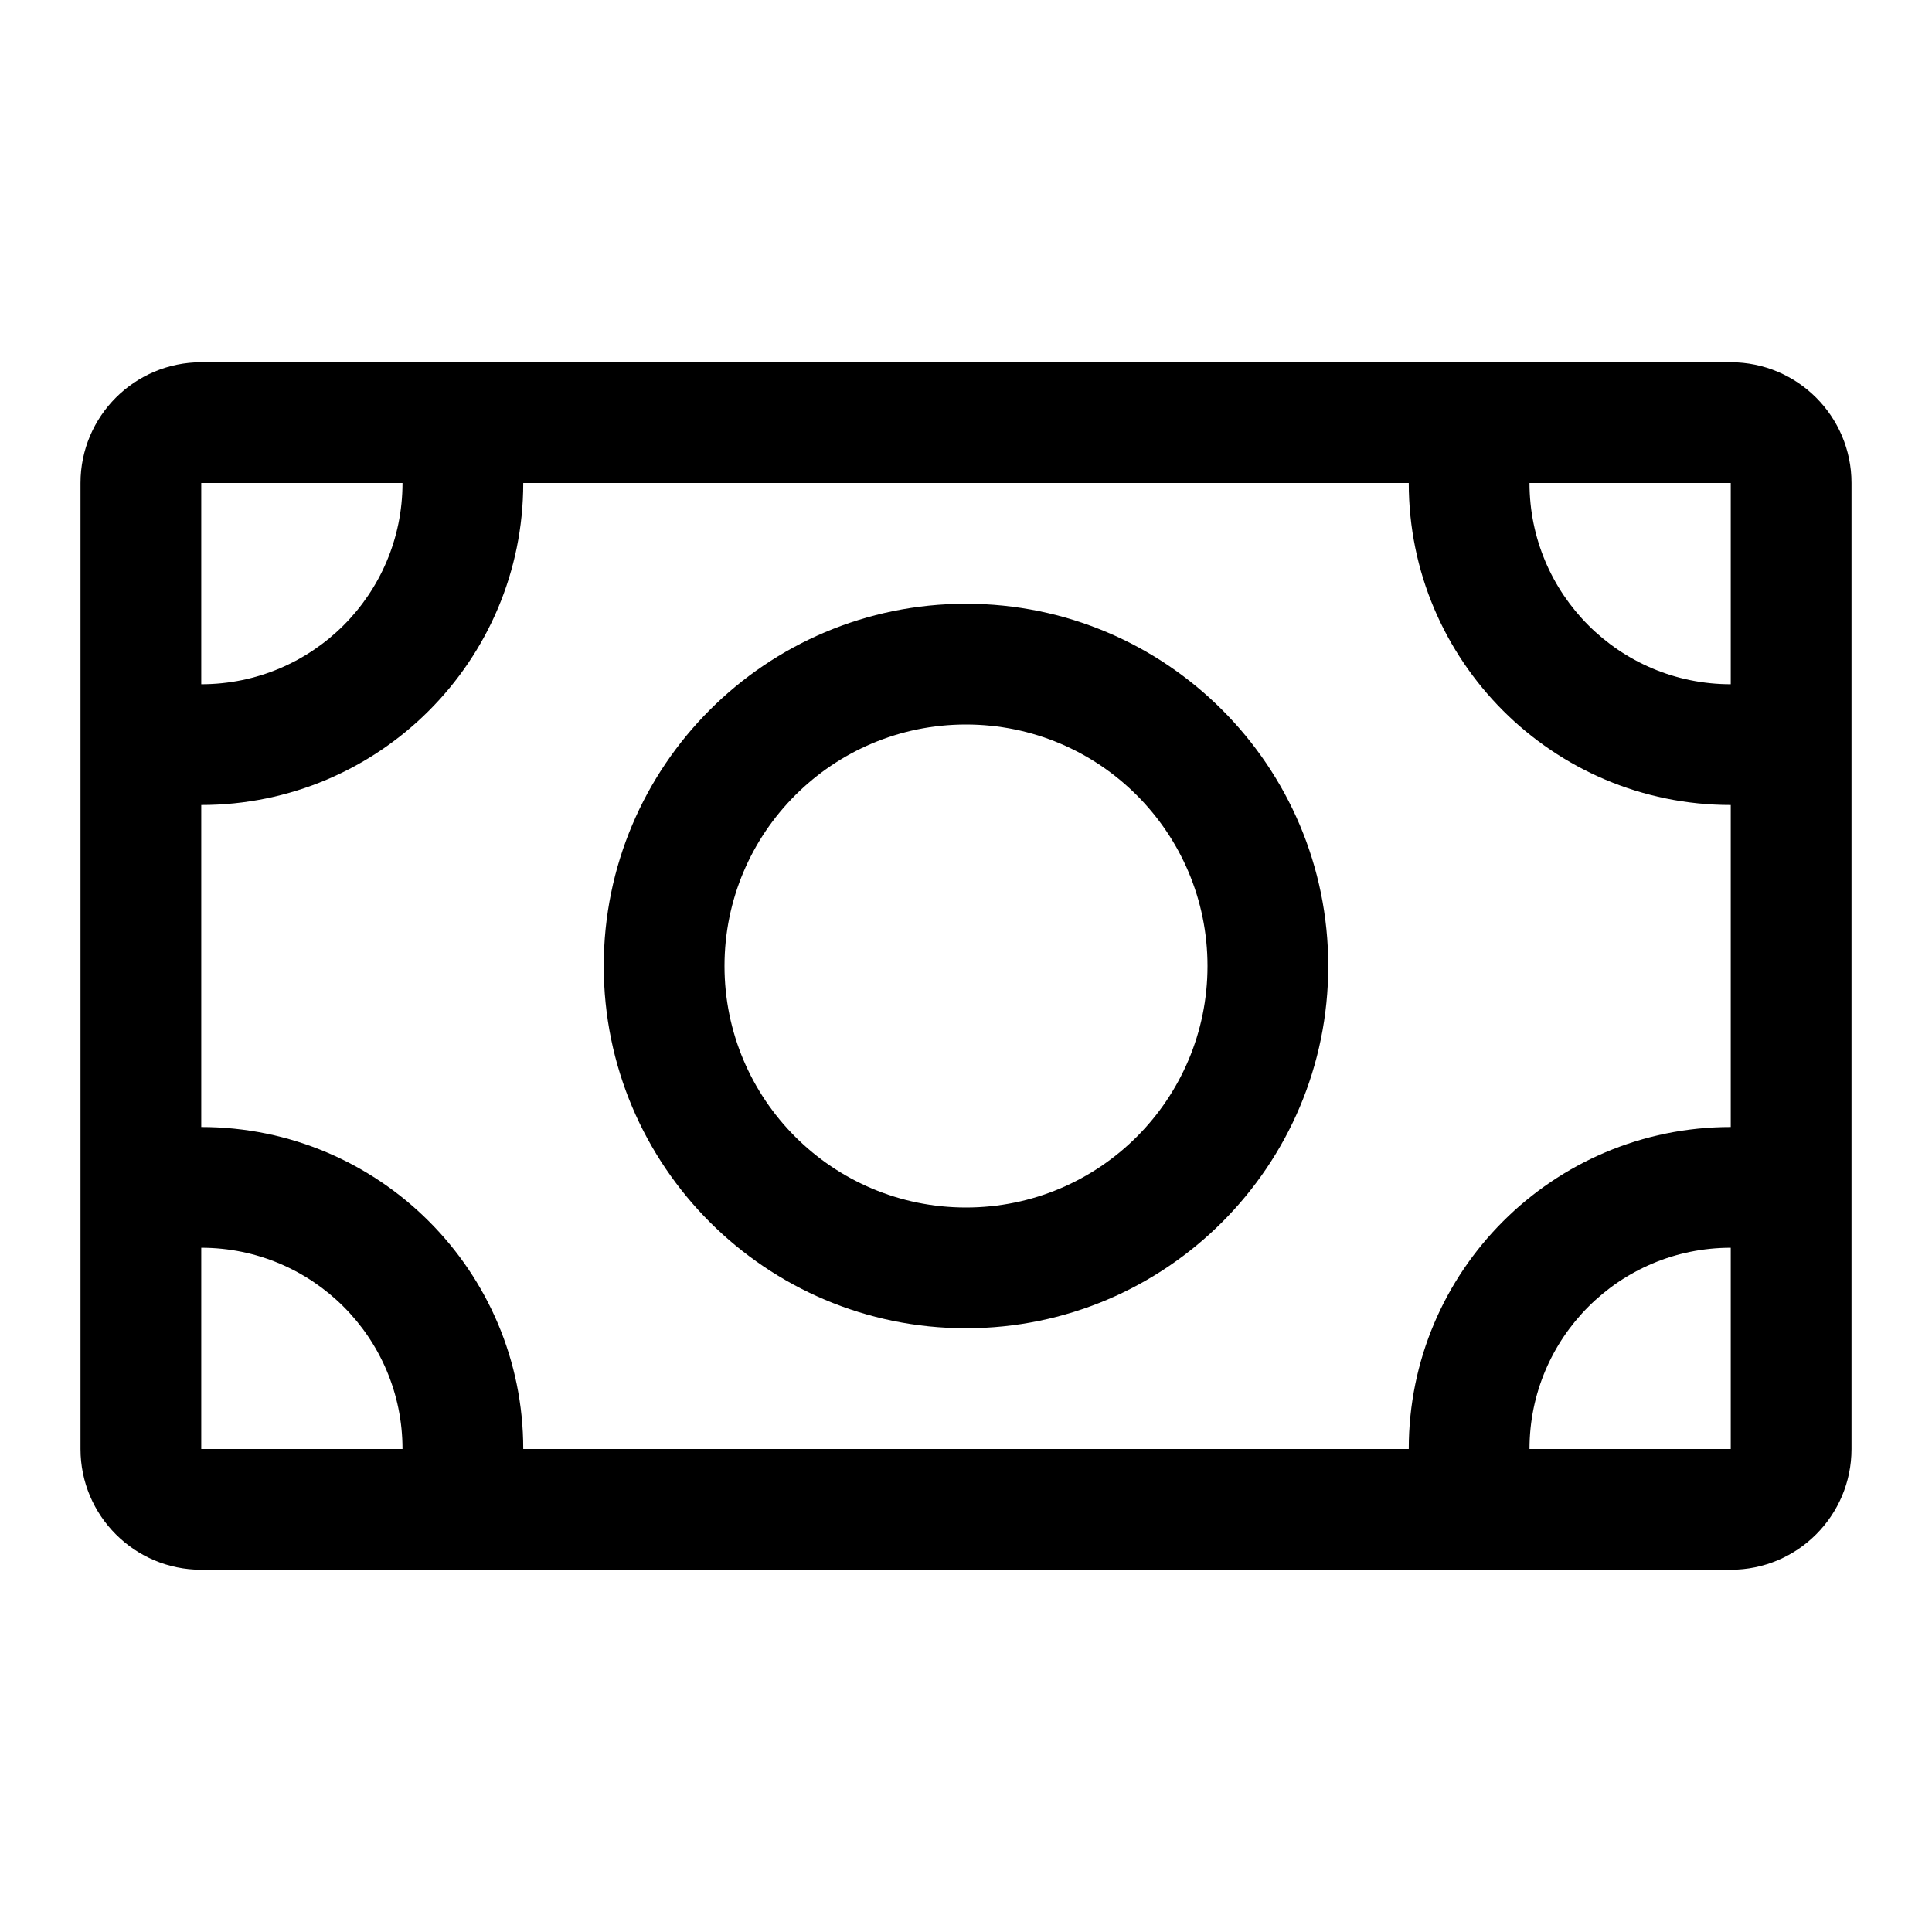 <svg width="24" height="24" viewBox="0 0 24 24" fill="none" xmlns="http://www.w3.org/2000/svg">
<path fill-rule="evenodd" clip-rule="evenodd" d="M12 16.5C14.485 16.5 16.5 14.485 16.5 12C16.5 9.515 14.485 7.5 12 7.5C9.515 7.5 7.5 9.515 7.5 12C7.5 14.485 9.515 16.5 12 16.5ZM12 15C13.657 15 15 13.657 15 12C15 10.343 13.657 9 12 9C10.343 9 9 10.343 9 12C9 13.657 10.343 15 12 15Z" fill="black"/>
<path fill-rule="evenodd" clip-rule="evenodd" d="M21.5 4.5H2.5C1.672 4.5 1 5.172 1 6V18C1 18.828 1.672 19.5 2.5 19.5H21.5C22.328 19.5 23 18.828 23 18V6C23 5.172 22.328 4.5 21.5 4.5ZM2.5 8.5V6H5C5 7.381 3.881 8.5 2.5 8.5ZM2.5 10V14C4.709 14 6.5 15.791 6.5 18H17.5C17.5 15.791 19.291 14 21.5 14V10C19.291 10 17.5 8.209 17.5 6H6.5C6.5 8.209 4.709 10 2.5 10ZM19 6C19 7.381 20.119 8.5 21.5 8.5V6H19ZM21.5 15.5C20.119 15.5 19 16.619 19 18H21.5V15.5ZM5 18C5 16.619 3.881 15.5 2.5 15.5V18H5Z" fill="black"/>
</svg>
